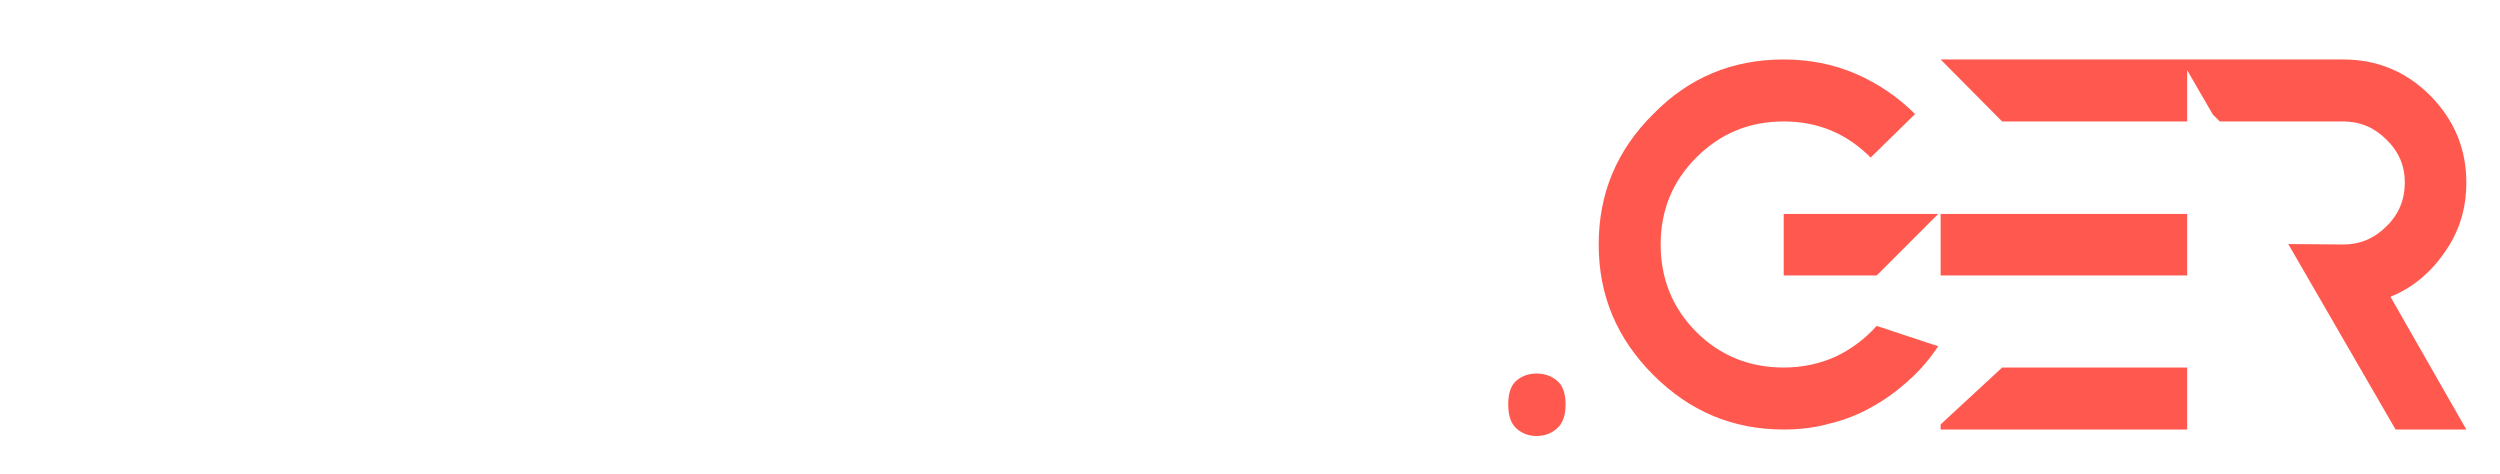 <svg width="227" height="43" viewBox="0 0 227 43" fill="none" xmlns="http://www.w3.org/2000/svg">
<g filter="url(#filter0_d)">
<path d="M30.972 10.186C30.972 8.842 30.72 7.582 30.216 6.406C29.712 5.188 28.998 4.18 28.116 3.298C27.234 2.374 26.184 1.702 24.966 1.156C23.748 0.652 22.488 0.4 21.186 0.4H3L8.586 6.028H21.186C21.732 6.028 22.278 6.112 22.782 6.322C23.328 6.532 23.79 6.826 24.168 7.246C24.546 7.624 24.84 8.086 25.05 8.59C25.26 9.094 25.386 9.64 25.386 10.186C25.386 10.774 25.26 11.32 25.05 11.824C24.84 12.328 24.546 12.79 24.168 13.168C23.79 13.588 23.328 13.882 22.782 14.092C22.278 14.344 21.732 14.428 21.186 14.428H8.586H6.36H3V20.014H8.586H21.186C21.774 20.014 22.32 20.14 22.866 20.35C23.37 20.56 23.79 20.896 24.168 21.274C24.546 21.652 24.84 22.114 25.05 22.618C25.26 23.122 25.386 23.668 25.386 24.214C25.386 24.76 25.26 25.306 25.05 25.81C24.84 26.314 24.546 26.776 24.168 27.154C23.79 27.574 23.328 27.868 22.782 28.078C22.278 28.288 21.732 28.372 21.186 28.372H8.586V34H21.186C22.53 34 23.79 33.748 24.966 33.244C26.184 32.698 27.234 32.026 28.116 31.102C28.998 30.22 29.712 29.212 30.216 27.994C30.72 26.818 30.972 25.558 30.972 24.214C30.972 21.442 30.006 19.09 28.032 17.2C30.006 15.268 30.972 12.916 30.972 10.186ZM42.547 28.372L36.961 34H59.347V28.372H42.547ZM36.961 0.4V1.324V26.398L42.547 20.77V1.324V0.4H36.961ZM73.448 0.4C68.786 0.4 64.838 2.08 61.604 5.356C58.328 8.632 56.648 12.58 56.648 17.2C56.648 21.862 58.328 25.768 61.604 29.044C64.88 32.32 68.786 34 73.448 34C78.11 34 82.016 32.32 85.292 29.044C88.61 25.81 90.29 21.862 90.29 17.2C90.29 12.58 88.61 8.632 85.292 5.356C82.016 2.08 78.11 0.4 73.448 0.4ZM73.448 6.028C76.514 6.028 79.16 7.12 81.344 9.304C83.528 11.488 84.62 14.134 84.62 17.2C84.62 20.266 83.57 22.912 81.344 25.138C79.16 27.322 76.514 28.372 73.448 28.372C70.382 28.372 67.694 27.322 65.51 25.138C63.326 22.954 62.276 20.266 62.276 17.2C62.276 14.134 63.326 11.488 65.51 9.304C67.736 7.078 70.382 6.028 73.448 6.028ZM118.634 27.406C117.206 28.036 115.652 28.372 113.972 28.372C110.906 28.372 108.218 27.322 106.034 25.138C103.85 22.954 102.8 20.266 102.8 17.2C102.8 14.134 103.85 11.488 106.034 9.304C108.26 7.078 110.906 6.028 113.972 6.028C117.08 6.028 119.684 7.12 121.868 9.304L125.9 5.356C124.346 3.802 122.54 2.584 120.524 1.702C118.466 0.82 116.282 0.4 113.972 0.4C109.31 0.4 105.362 2.038 102.128 5.356C98.81 8.632 97.172 12.58 97.172 17.2C97.172 21.862 98.852 25.768 102.128 29.044C105.404 32.32 109.31 34 113.972 34C115.442 34 116.828 33.832 118.172 33.454C119.558 33.118 120.818 32.614 121.994 31.942C123.212 31.27 124.304 30.472 125.312 29.548C126.362 28.624 127.244 27.574 128 26.44L122.414 24.592C121.322 25.81 120.062 26.734 118.634 27.406ZM113.972 20.014H122.414L128 14.428H113.972V20.014Z" fill="white"/>
<path d="M136.946 31.732C136.946 30.696 137.198 29.968 137.702 29.548C138.206 29.128 138.808 28.918 139.508 28.918C140.236 28.918 140.852 29.128 141.356 29.548C141.888 29.968 142.154 30.696 142.154 31.732C142.154 32.74 141.888 33.468 141.356 33.916C140.852 34.364 140.236 34.588 139.508 34.588C138.808 34.588 138.206 34.364 137.702 33.916C137.198 33.468 136.946 32.74 136.946 31.732ZM166.622 27.406C165.194 28.036 163.64 28.372 161.96 28.372C158.894 28.372 156.206 27.322 154.022 25.138C151.838 22.954 150.788 20.266 150.788 17.2C150.788 14.134 151.838 11.488 154.022 9.304C156.248 7.078 158.894 6.028 161.96 6.028C165.068 6.028 167.672 7.12 169.856 9.304L173.888 5.356C172.334 3.802 170.528 2.584 168.512 1.702C166.454 0.82 164.27 0.4 161.96 0.4C157.298 0.4 153.35 2.038 150.116 5.356C146.798 8.632 145.16 12.58 145.16 17.2C145.16 21.862 146.84 25.768 150.116 29.044C153.392 32.32 157.298 34 161.96 34C163.43 34 164.816 33.832 166.16 33.454C167.546 33.118 168.806 32.614 169.982 31.942C171.2 31.27 172.292 30.472 173.3 29.548C174.35 28.624 175.232 27.574 175.988 26.44L170.402 24.592C169.31 25.81 168.05 26.734 166.622 27.406ZM161.96 20.014H170.402L175.988 14.428H161.96V20.014ZM176.209 33.538V34H198.595V28.372H181.795L176.209 33.538ZM176.209 0.4L181.795 6.028H198.595V0.4H176.209ZM176.209 14.428V20.014H181.795H198.595V14.428H181.795H176.209ZM221.969 17.914C223.313 16.024 223.943 13.924 223.943 11.572C223.943 8.506 222.851 5.902 220.667 3.676C218.483 1.492 215.837 0.4 212.771 0.4H198.029L200.927 5.398L201.557 6.028H212.771C214.283 6.028 215.585 6.574 216.677 7.666C217.811 8.758 218.357 10.06 218.357 11.572C218.357 13.126 217.811 14.47 216.677 15.562C215.585 16.654 214.283 17.2 212.771 17.2L207.773 17.158L217.517 34H223.943L217.055 21.946C219.029 21.148 220.667 19.804 221.969 17.914Z" fill="#FF594F"/>
</g>
<defs>
<filter id="filter0_d" x="0" y="0.4" width="226.943" height="42.188" filterUnits="userSpaceOnUse" color-interpolation-filters="sRGB">
<feFlood flood-opacity="0" result="BackgroundImageFix"/>
<feColorMatrix in="SourceAlpha" type="matrix" values="0 0 0 0 0 0 0 0 0 0 0 0 0 0 0 0 0 0 127 0" result="hardAlpha"/>
<feOffset dy="5"/>
<feGaussianBlur stdDeviation="1.5"/>
<feComposite in2="hardAlpha" operator="out"/>
<feColorMatrix type="matrix" values="0 0 0 0 0 0 0 0 0 0.22 0 0 0 0 1 0 0 0 0.3 0"/>
<feBlend mode="normal" in2="BackgroundImageFix" result="effect1_dropShadow"/>
<feBlend mode="normal" in="SourceGraphic" in2="effect1_dropShadow" result="shape"/>
</filter>
</defs>
</svg>
